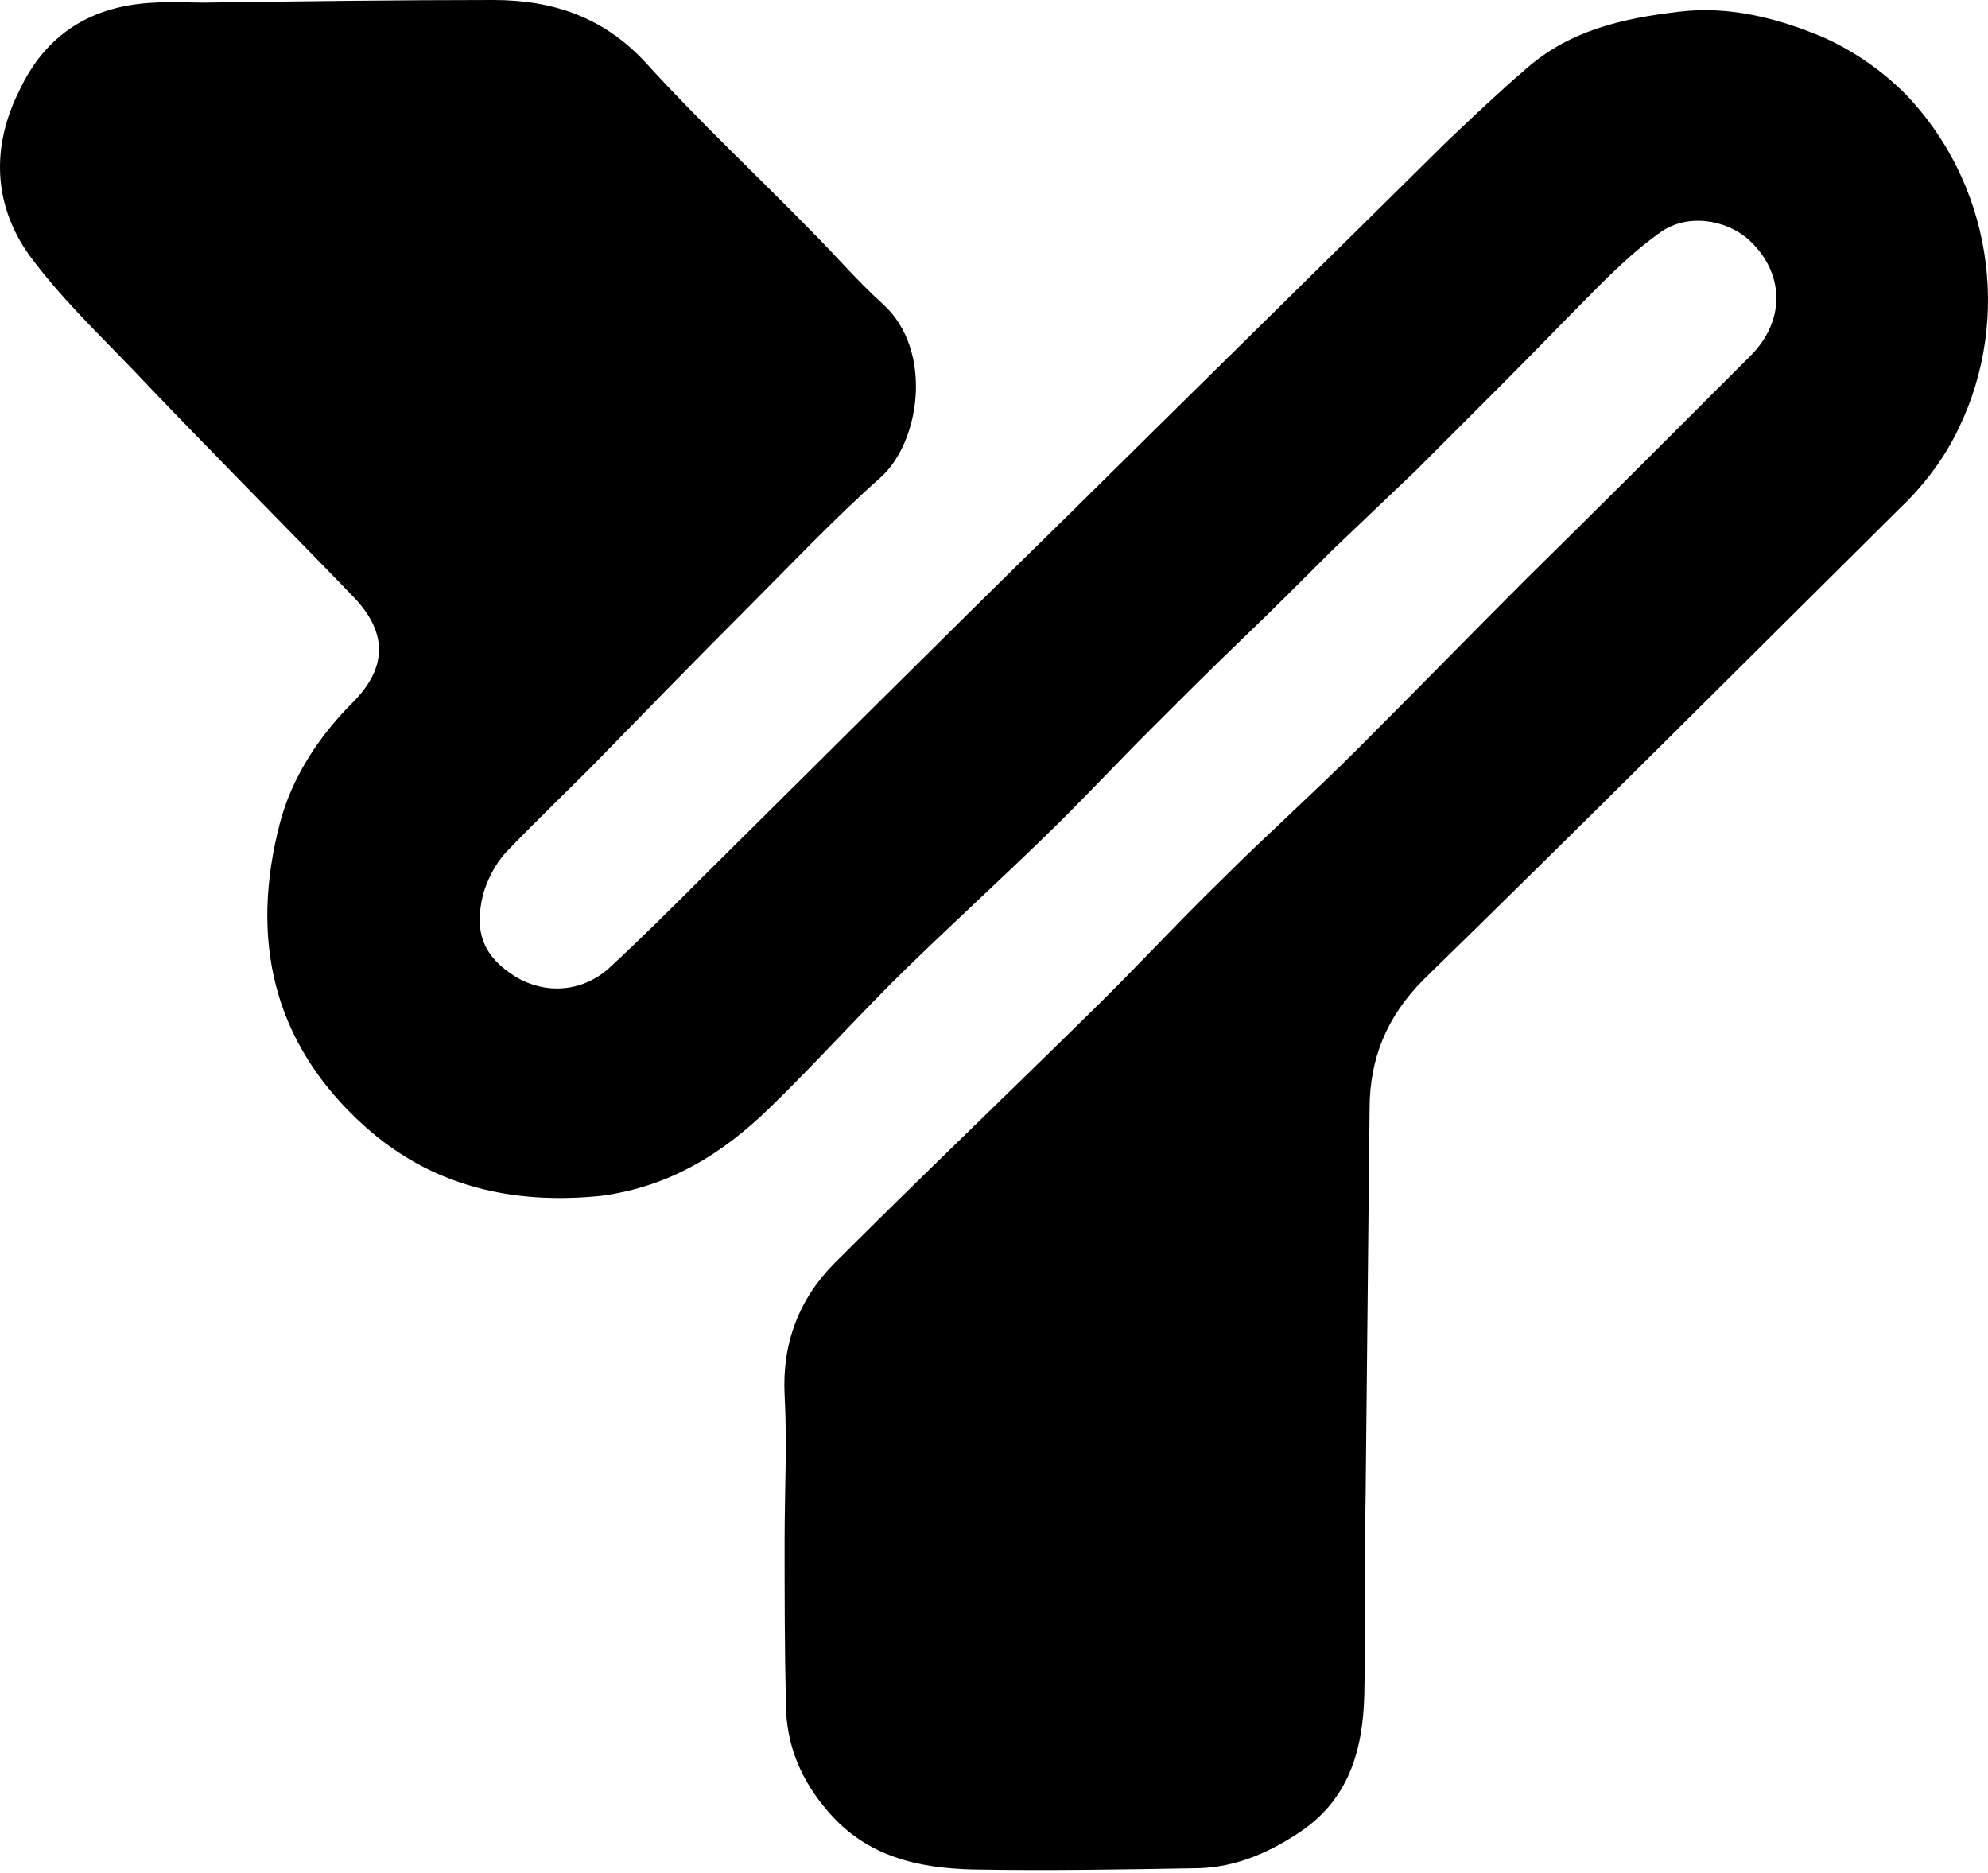 <svg width="430" height="405" viewBox="0 0 430 405" fill="none" xmlns="http://www.w3.org/2000/svg">
<path d="M169.71 333.023C169.71 322.473 170.28 312.209 169.71 301.659C169.14 290.54 172.845 280.845 180.539 273.147C198.777 254.899 217.3 237.222 235.539 219.259C245.228 209.85 254.347 199.871 264.036 190.462C273.725 180.768 283.984 171.644 293.673 161.949C305.927 149.689 317.896 137.429 330.149 125.169C346.393 109.202 362.636 92.95 378.595 76.983C386.289 69.285 386.004 59.02 378.31 51.892C373.18 47.33 364.916 46.19 359.217 50.181C354.372 53.603 350.098 57.595 345.823 61.871C338.984 68.715 332.144 75.843 325.305 82.686C319.035 88.958 312.481 95.516 306.212 101.789C300.227 107.491 294.243 113.194 288.258 118.896C281.704 125.454 275.15 132.012 268.595 138.284C261.756 144.842 255.202 151.4 248.362 158.243C240.953 165.656 233.544 173.639 225.849 181.053C216.16 190.462 206.186 199.586 196.497 208.995C186.238 218.974 176.834 229.523 166.575 239.503C156.316 249.482 144.917 256.61 130.099 258.606C111.005 260.602 93.337 256.61 78.804 243.494C58.855 225.532 54.011 203.007 60.565 177.916C63.13 168.222 68.83 159.383 76.239 151.97C83.648 144.557 83.933 137.144 76.809 129.446C60.85 112.908 44.322 96.371 28.363 79.549C20.669 71.566 12.975 64.153 6.421 55.314C-1.559 44.194 -1.844 31.649 4.141 19.673C9.84 7.413 19.814 1.14 33.493 0.57C36.913 0.285 40.617 0.57 44.037 0.57C65.125 0.285 85.928 0 106.731 0C119.555 0 130.669 3.707 139.788 13.686C151.187 26.231 163.725 37.921 175.694 50.181C180.824 55.314 185.668 61.016 191.083 65.863C201.912 75.843 199.062 95.516 190.513 103.214C180.254 112.338 170.85 122.317 161.161 132.012C150.047 143.131 138.933 154.536 127.819 165.941C121.549 172.214 115.28 178.201 109.296 184.474C107.016 187.04 105.306 190.462 104.451 193.598C102.456 201.867 104.736 206.999 111.575 211.276C117.845 214.982 125.539 214.697 131.524 209.565C138.648 203.007 145.487 196.164 152.327 189.321C178.544 163.375 204.477 137.429 230.694 111.768C258.051 84.681 285.409 57.88 312.766 30.793C318.466 25.376 324.165 19.959 330.149 14.826C339.553 6.558 350.952 3.992 362.921 2.566C374.035 1.14 384.864 3.992 394.838 8.269C401.678 11.405 408.517 16.252 413.646 21.954C431.315 41.628 435.304 70.996 422.481 94.946C419.631 100.363 415.356 105.78 410.797 110.057C376.6 143.987 342.403 178.201 307.922 211.846C299.942 219.829 296.238 228.953 296.238 239.788C295.953 267.445 295.668 295.387 295.383 323.044C295.098 337.585 295.383 352.126 295.098 366.382C294.813 378.642 291.678 389.477 280.564 396.605C274.01 400.882 267.17 403.733 259.476 404.018C243.233 404.303 226.704 404.589 210.461 404.303C198.492 404.018 187.378 401.452 179.114 391.758C173.414 385.2 169.995 377.502 169.995 368.378C169.71 356.688 169.71 344.713 169.71 333.023Z" fill="black"/>
</svg>
